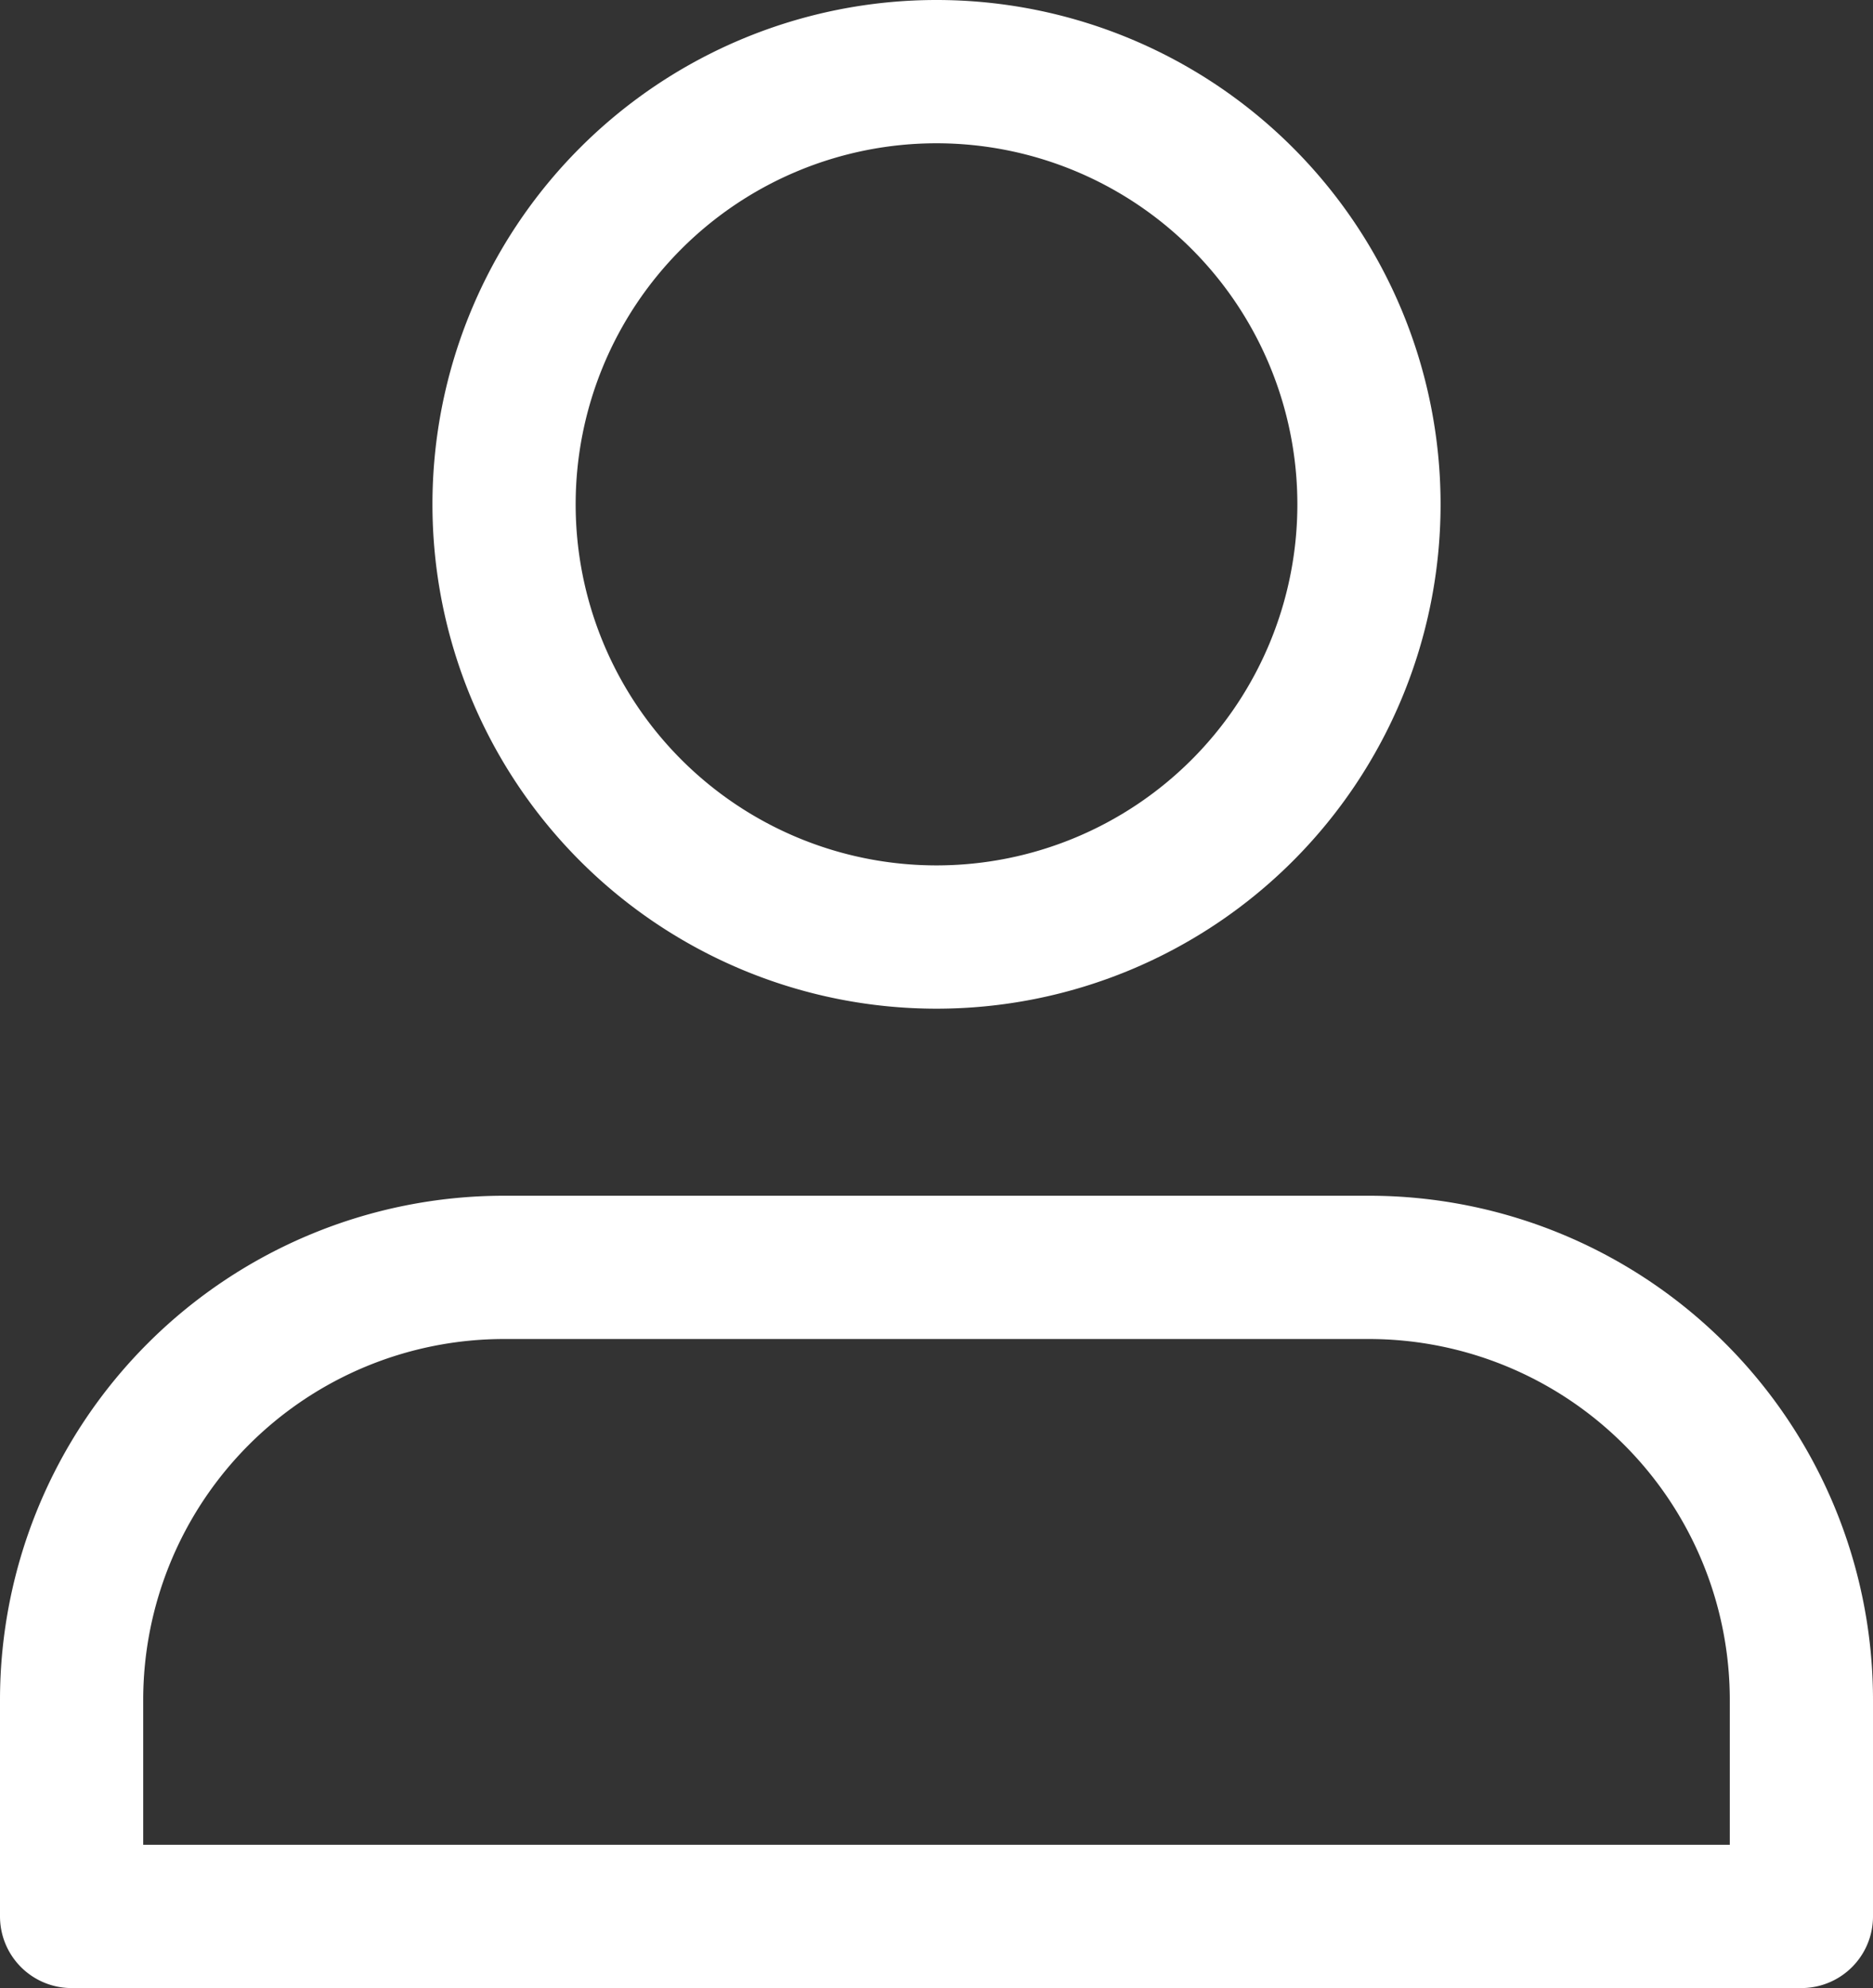 <svg xmlns="http://www.w3.org/2000/svg" width="78.475" height="83.248" viewBox="0 0 78.475 83.248">
  <rect x="0" y="0" width="78.475" height="83.248" fill="#333333" stroke="none"/>
  <g id="Icon_feather-user" data-name="Icon feather-user" transform="translate(3 3)">
    <path id="Path_410" data-name="Path 410" d="M6,49.678V40.619A18.119,18.119,0,0,1,24.119,22.5H60.356A18.119,18.119,0,0,1,78.475,40.619v9.059Z" transform="translate(-6 27.571)" fill="none" stroke="#fff" stroke-linecap="round" stroke-linejoin="round" stroke-width="6"/>
    <path id="Path_411" data-name="Path 411" d="M48.238,22.619A18.119,18.119,0,1,1,30.119,4.5,18.119,18.119,0,0,1,48.238,22.619Z" transform="translate(6.119 -4.5)" fill="none" stroke="#fff" stroke-linecap="round" stroke-linejoin="round" stroke-width="6"/>
  </g>
</svg>
